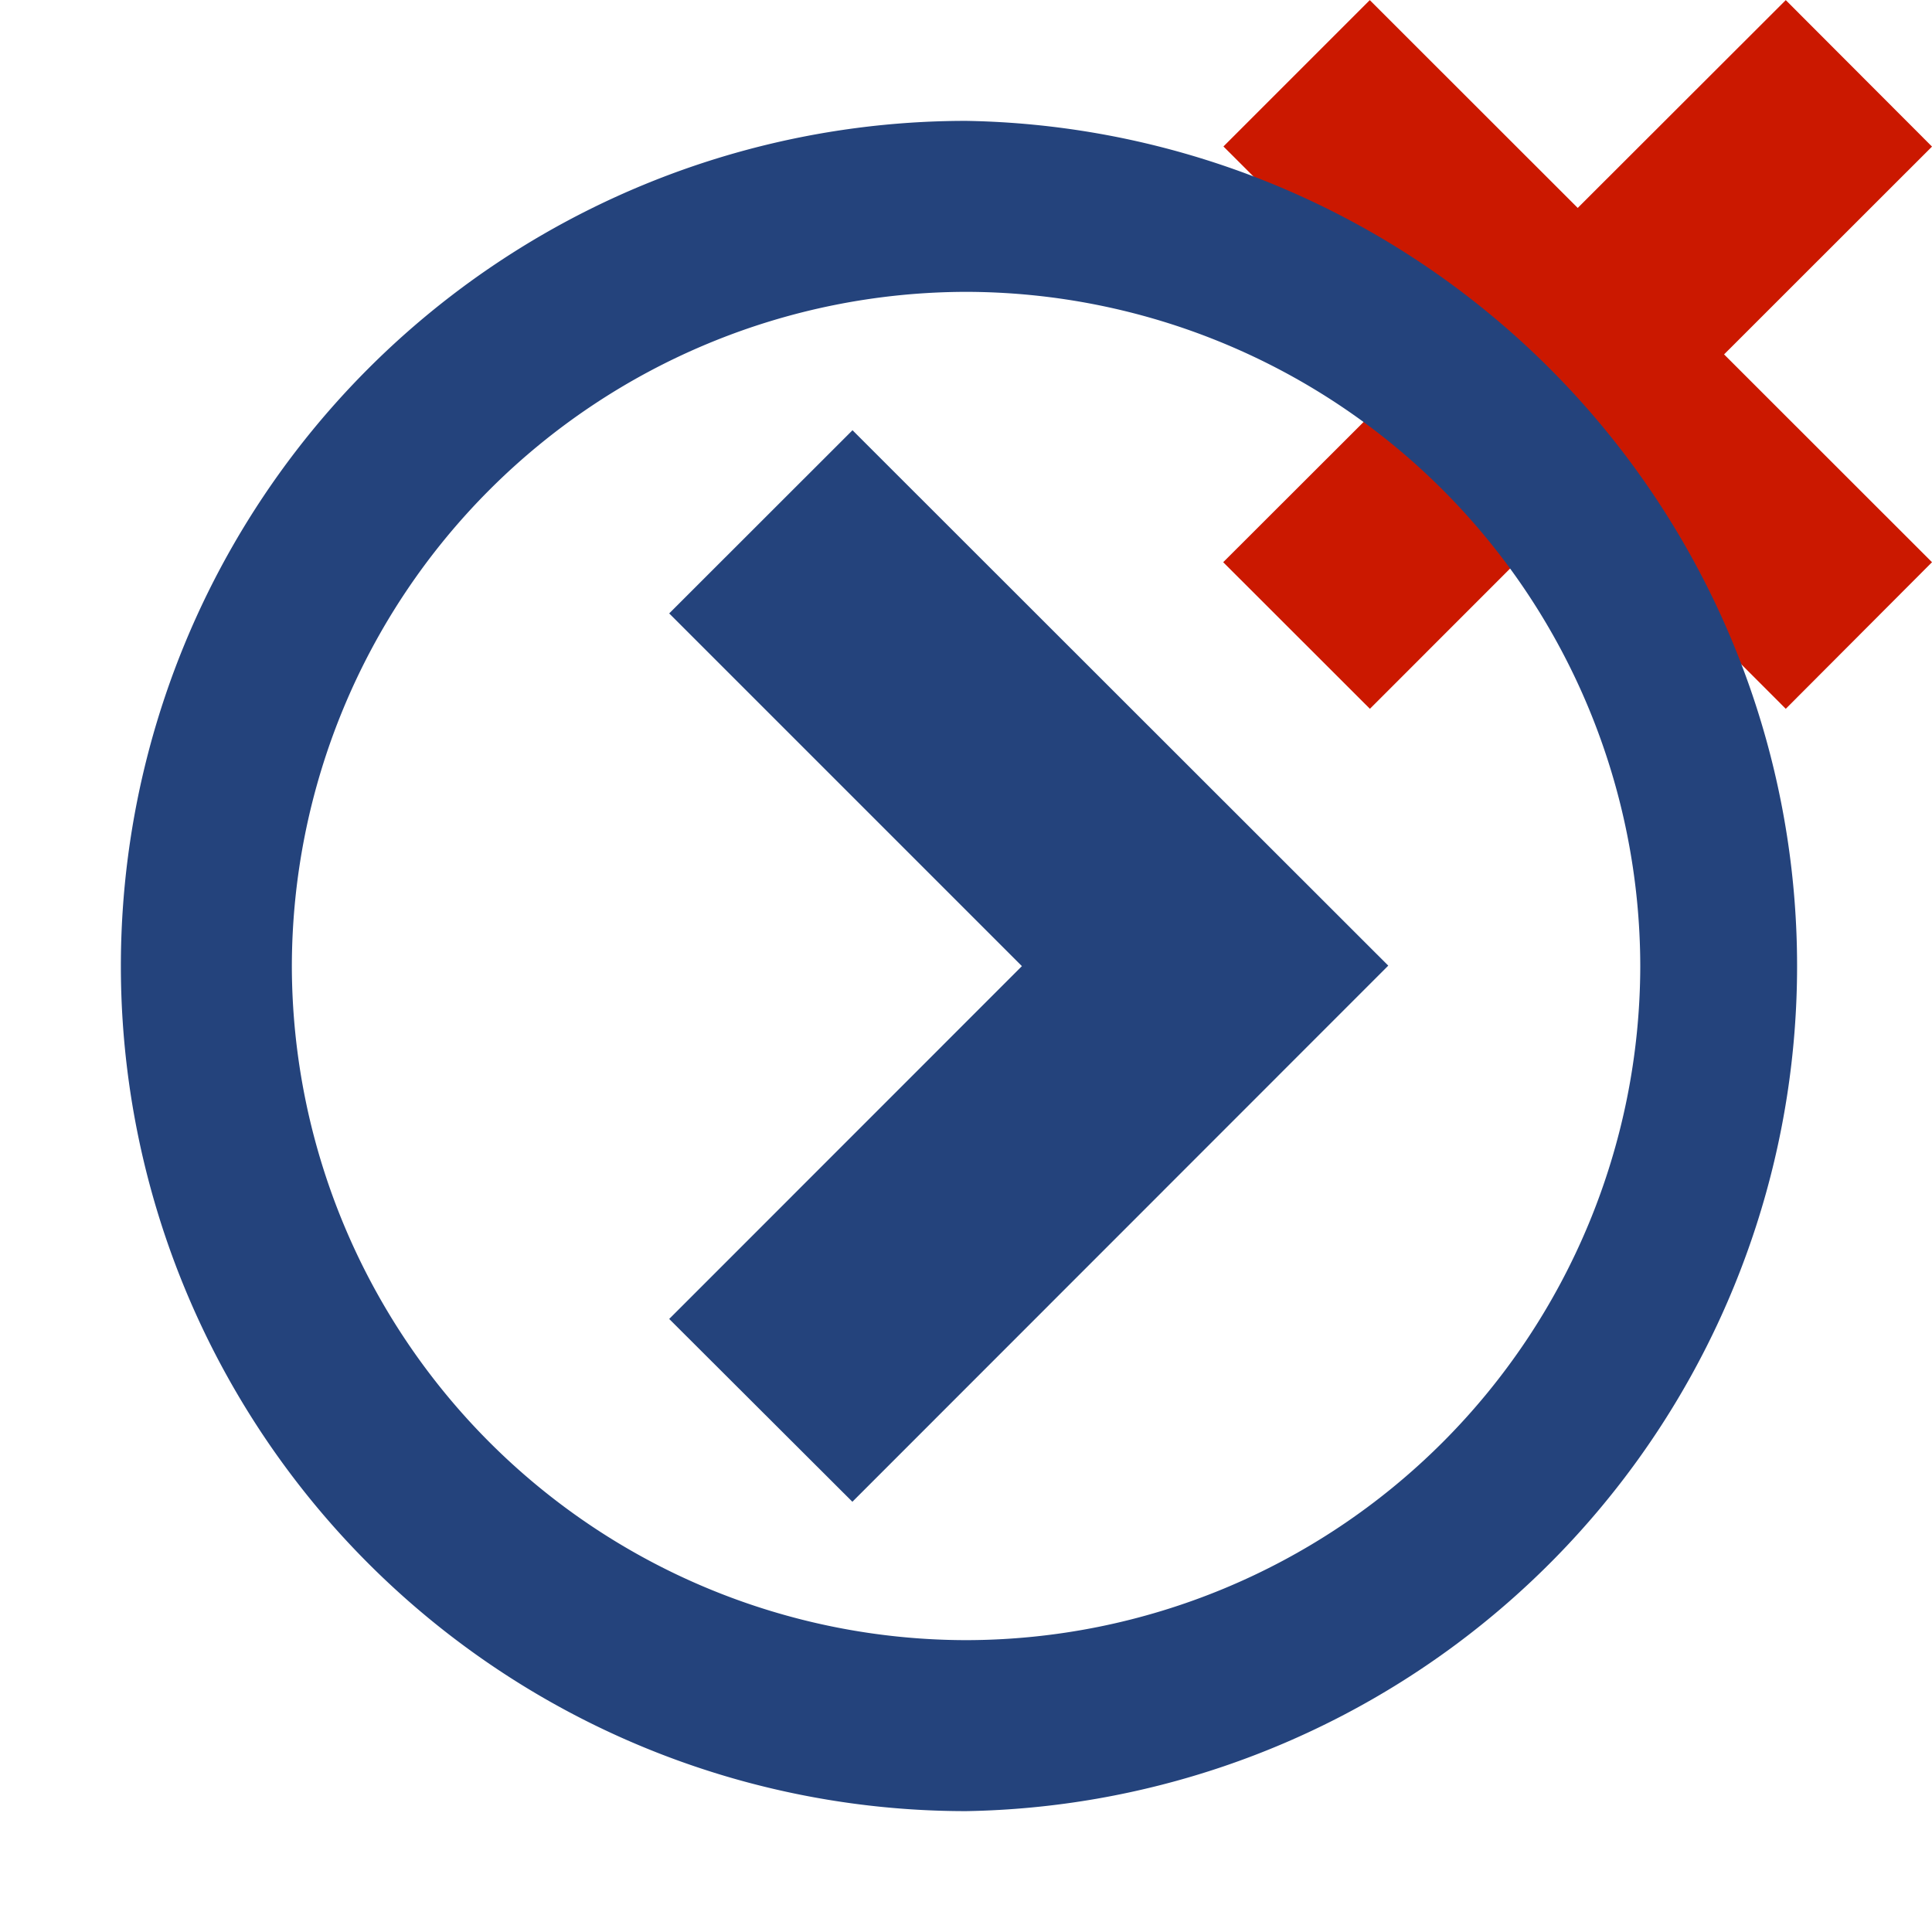 <svg xmlns="http://www.w3.org/2000/svg" viewBox="0 0 16 16" shape-rendering="geometricPrecision" fill="#24437c"><path d="m16 4.656-1.722-1.721L16 1.214 14.789.001l-1.723 1.721L11.344.001l-1.212 1.212 1.722 1.721-1.724 1.722 1.215 1.214 1.722-1.723 1.722 1.723z" fill="#cb1800"/><g mask="url(#a)"><path d="M1.001 8.003a7 7 0 0 1 7-7.002v1.416a5.593 5.593 0 0 0-5.584 5.586 5.592 5.592 0 0 0 5.584 5.58 5.591 5.591 0 0 0 5.583-5.58 5.592 5.592 0 0 0-5.583-5.586V1.001a7 7 0 0 1 0 13.998 7 7 0 0 1-7-6.996z"/><path d="m8.463 8.001-2.921 2.922 1.517 1.514 4.438-4.44L7.06 3.563 5.542 5.08z"/></g></svg>